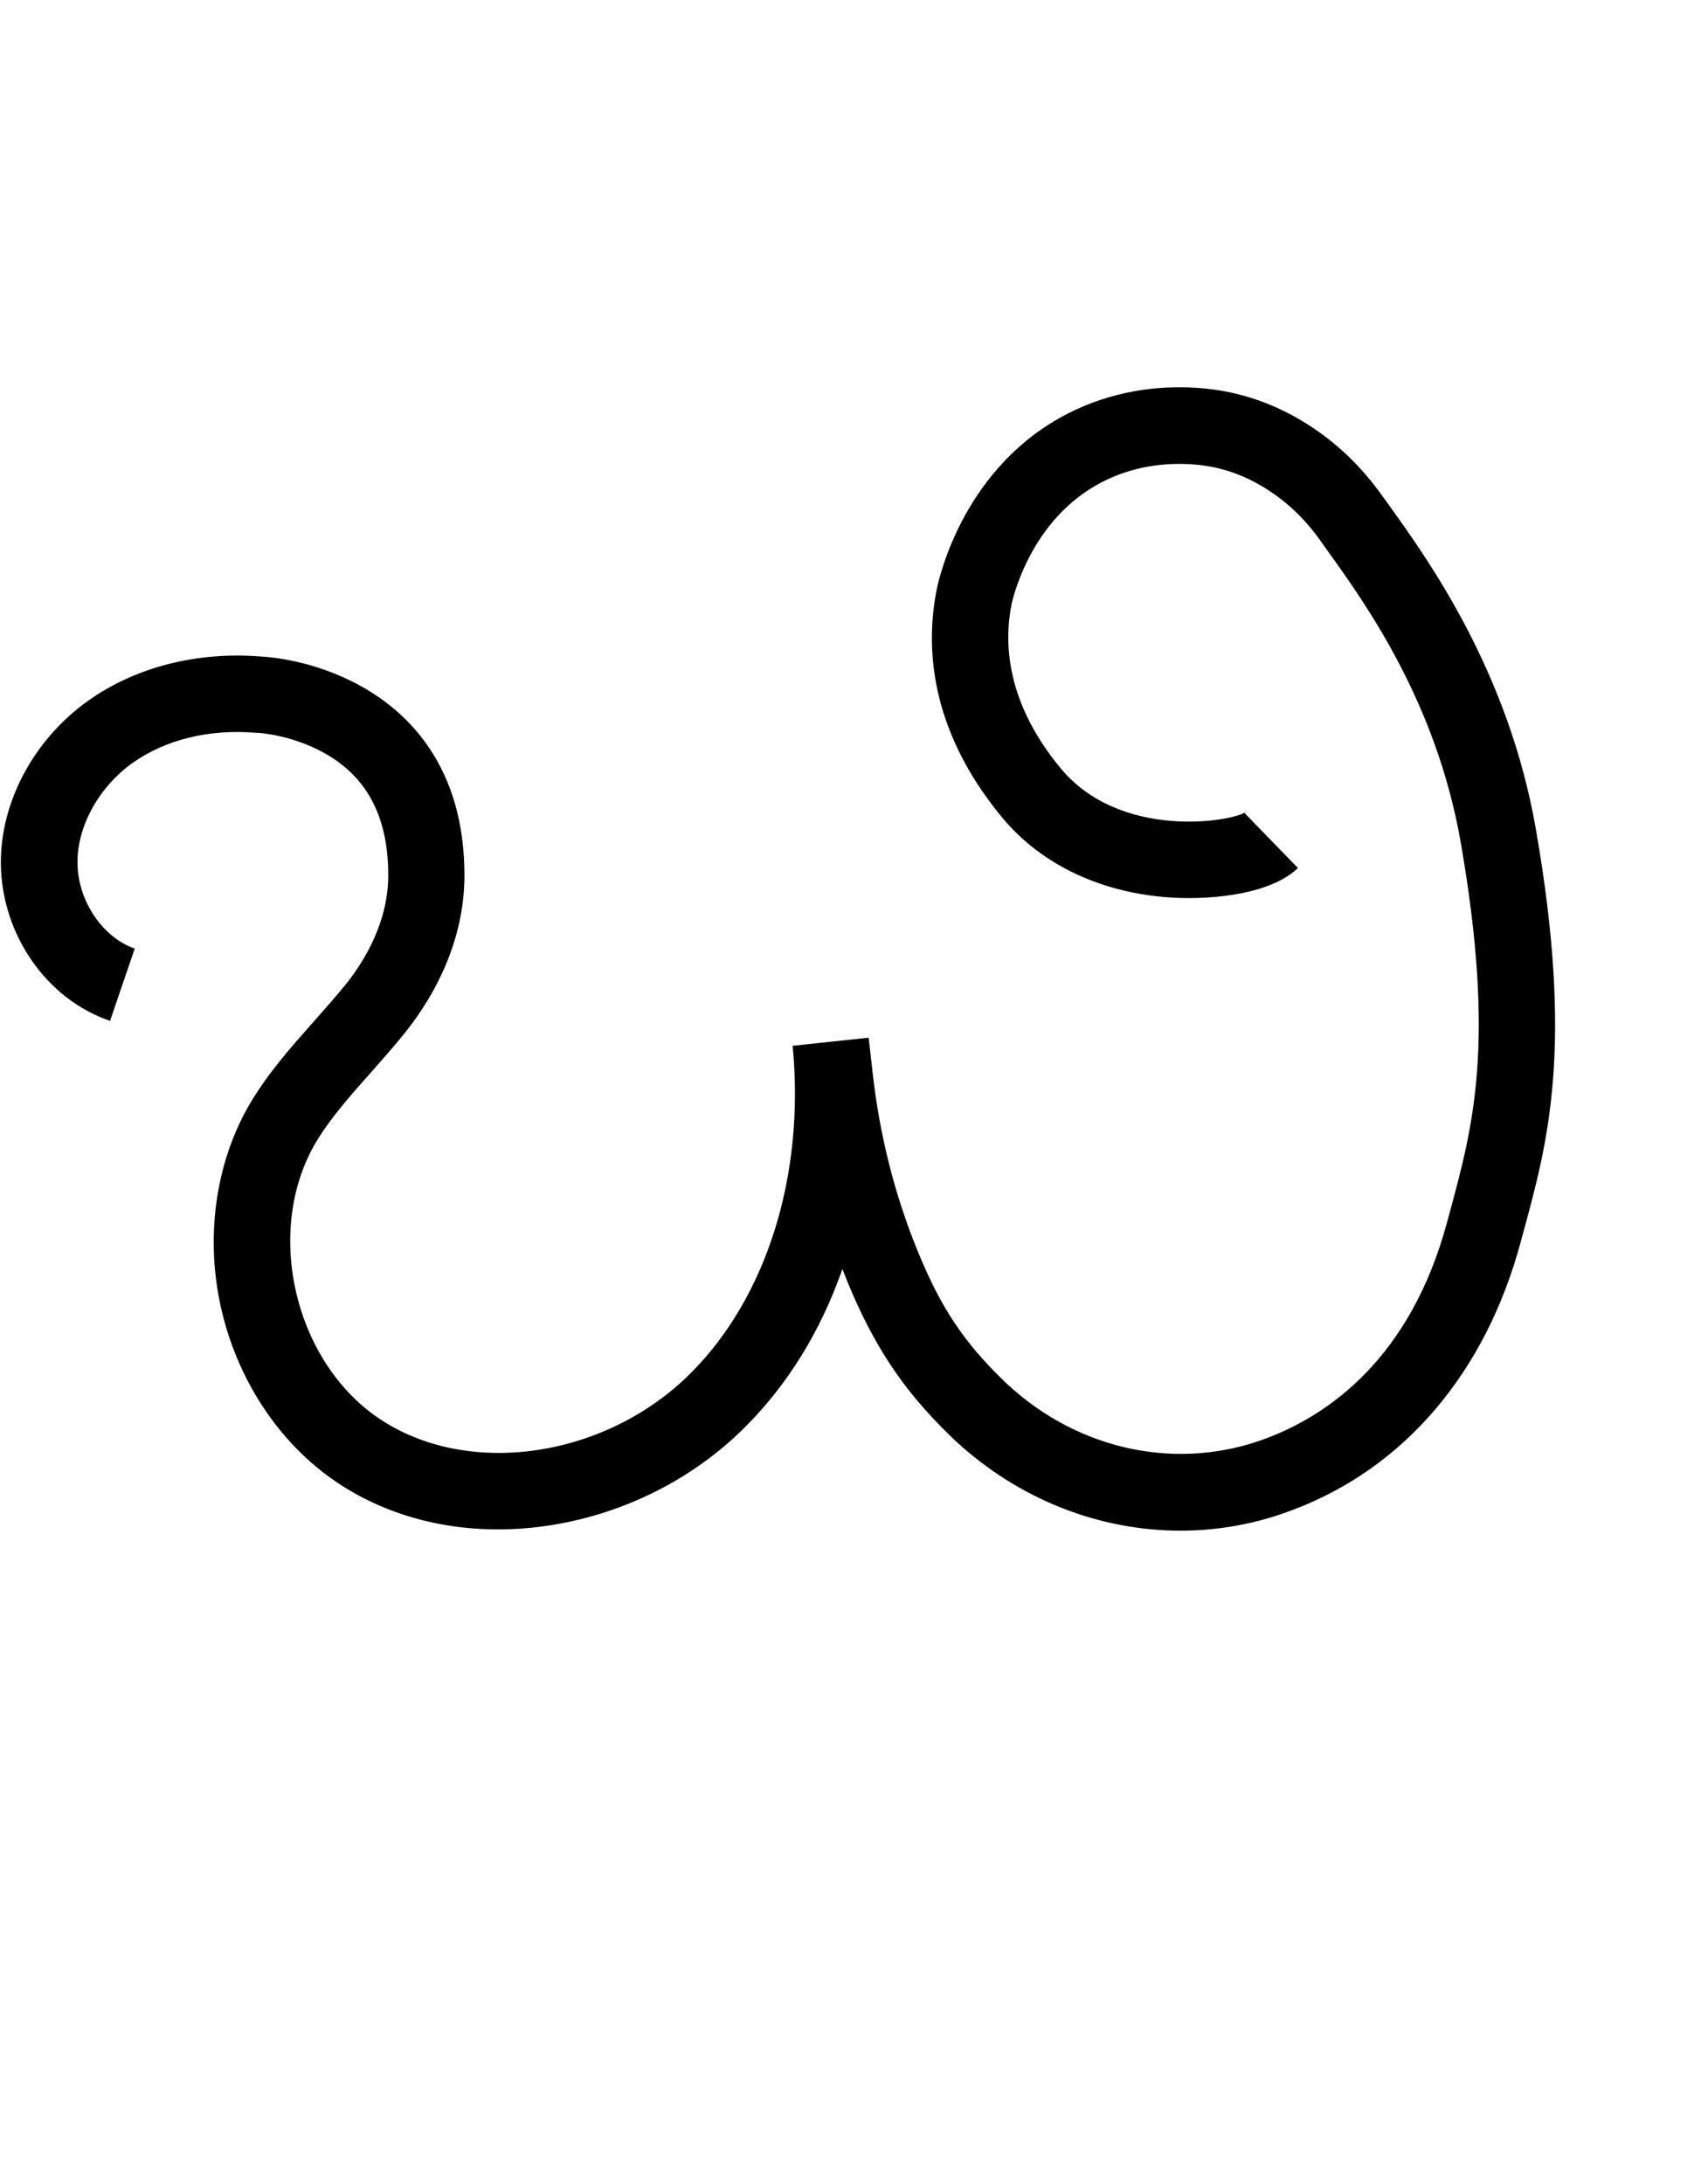 <?xml version="1.0" encoding="utf-8"?>
<!-- Generator: Adobe Illustrator 19.0.0, SVG Export Plug-In . SVG Version: 6.00 Build 0)  -->
<svg version="1.1" id="Layer_1" xmlns="http://www.w3.org/2000/svg" xmlns:xlink="http://www.w3.org/1999/xlink" x="0px" y="0px"
	 viewBox="84 -104 779 1000" style="enable-background:new 84 -104 779 1000;" xml:space="preserve">
<style type="text/css">
	.st0{fill:none;stroke:#000000;stroke-width:35;stroke-miterlimit:10;}
</style>
<g id="Guide">
</g>
<g id="Layer_4">
</g>
<g id="Layer_3">
	<path d="M624.7,596.8c-37.2,0-74-14.2-103.1-41.1c-0.8-0.7-1.5-1.4-2.2-2.1l-0.7-0.7c-21-20.4-34.5-40.7-46.5-69.8
		c-0.8-2-1.6-4-2.4-6.1c-10,28.5-25,52.9-44.9,72.7c-23.4,23.3-54.6,39.1-88,44.5c-35.1,5.7-69.4-0.7-96.6-18.2
		c-26.7-17.1-46.6-46-54.6-79.2c-8-33.2-3.3-68,12.7-95.4c8.4-14.2,19-26.1,29.2-37.6c5.1-5.8,9.9-11.2,14.5-16.8
		c9-11.2,19.7-29,19.7-50.3c0-26.6-9.6-45-29.4-56c-15.1-8.4-30.3-9.2-30.5-9.2l-0.8,0c-21.3-1.8-41.3,3.1-56.4,13.8
		c-15.5,11.1-25.5,29.2-25.2,46.1c0.2,17.1,11.5,33.8,26.2,38.9l-11.3,33.1c-29-9.9-49.5-39.3-50-71.5c-0.4-28.5,15-57.3,40-75.1
		c21.7-15.4,49.8-22.6,79.3-20.2c4,0.2,24.6,1.8,45.7,13.6c21.6,12,47.3,36.8,47.3,86.6c0,24.8-9.5,49.8-27.3,72.1
		c-5.1,6.4-10.5,12.4-15.6,18.2c-9.5,10.7-18.5,20.8-25.2,32c-24.1,41-9.5,101.8,30.6,127.4c40.7,26.1,102.6,16.6,141-21.7
		c35-34.9,52.5-90.9,46.8-150l34.8-3.7l1.8,15.8c3.2,28.8,10.2,56.6,21,82.7c10.3,25.1,20.8,40.8,38.6,58.1l0.7,0.7
		c0.5,0.5,1,1,1.6,1.5c32.9,30.4,78.3,39.8,118.5,24.6c28.4-10.7,65.9-36.6,82.7-98.9l1.2-4.4c10.8-39.9,21-77.5,5.1-169.3
		c-11.2-64.4-43.6-109.5-61-133.7c-1.1-1.6-2.2-3.1-3.2-4.5c-7.1-10.1-15.7-18.2-25.4-24.2c-9.8-6.1-20-9.6-30.9-10.7
		c-15.5-1.5-30.5,1.1-43.4,7.7c-33.4,16.9-41.4,54.3-41.8,55.9c-3.6,17.6-2.7,45,22.4,75.3c26.9,32.6,77.5,24.9,85,20
		c0,0-0.3,0.2-0.7,0.6l24.4,25.1c-12,11.7-38.1,14.6-56.9,13.6c-32.6-1.8-60.6-14.9-78.8-37c-33.8-41-34.8-79.5-29.6-104.7
		c1.2-5.7,12.7-56,60.2-80.1c18.9-9.6,40.6-13.5,62.7-11.3c16.2,1.6,31.6,6.9,45.9,15.8c13.7,8.5,25.6,19.8,35.4,33.7
		c1,1.3,2,2.8,3.1,4.3c17.7,24.6,54.5,75.9,67,148.1c17.3,99.4,5.6,142.7-5.8,184.5l-1.2,4.4c-16.1,59.7-53.1,103.2-104.1,122.5
		C659.4,593.7,642,596.8,624.7,596.8z"/>
	<path class="st0" d="M774.5,291.7"/>
</g>
</svg>
